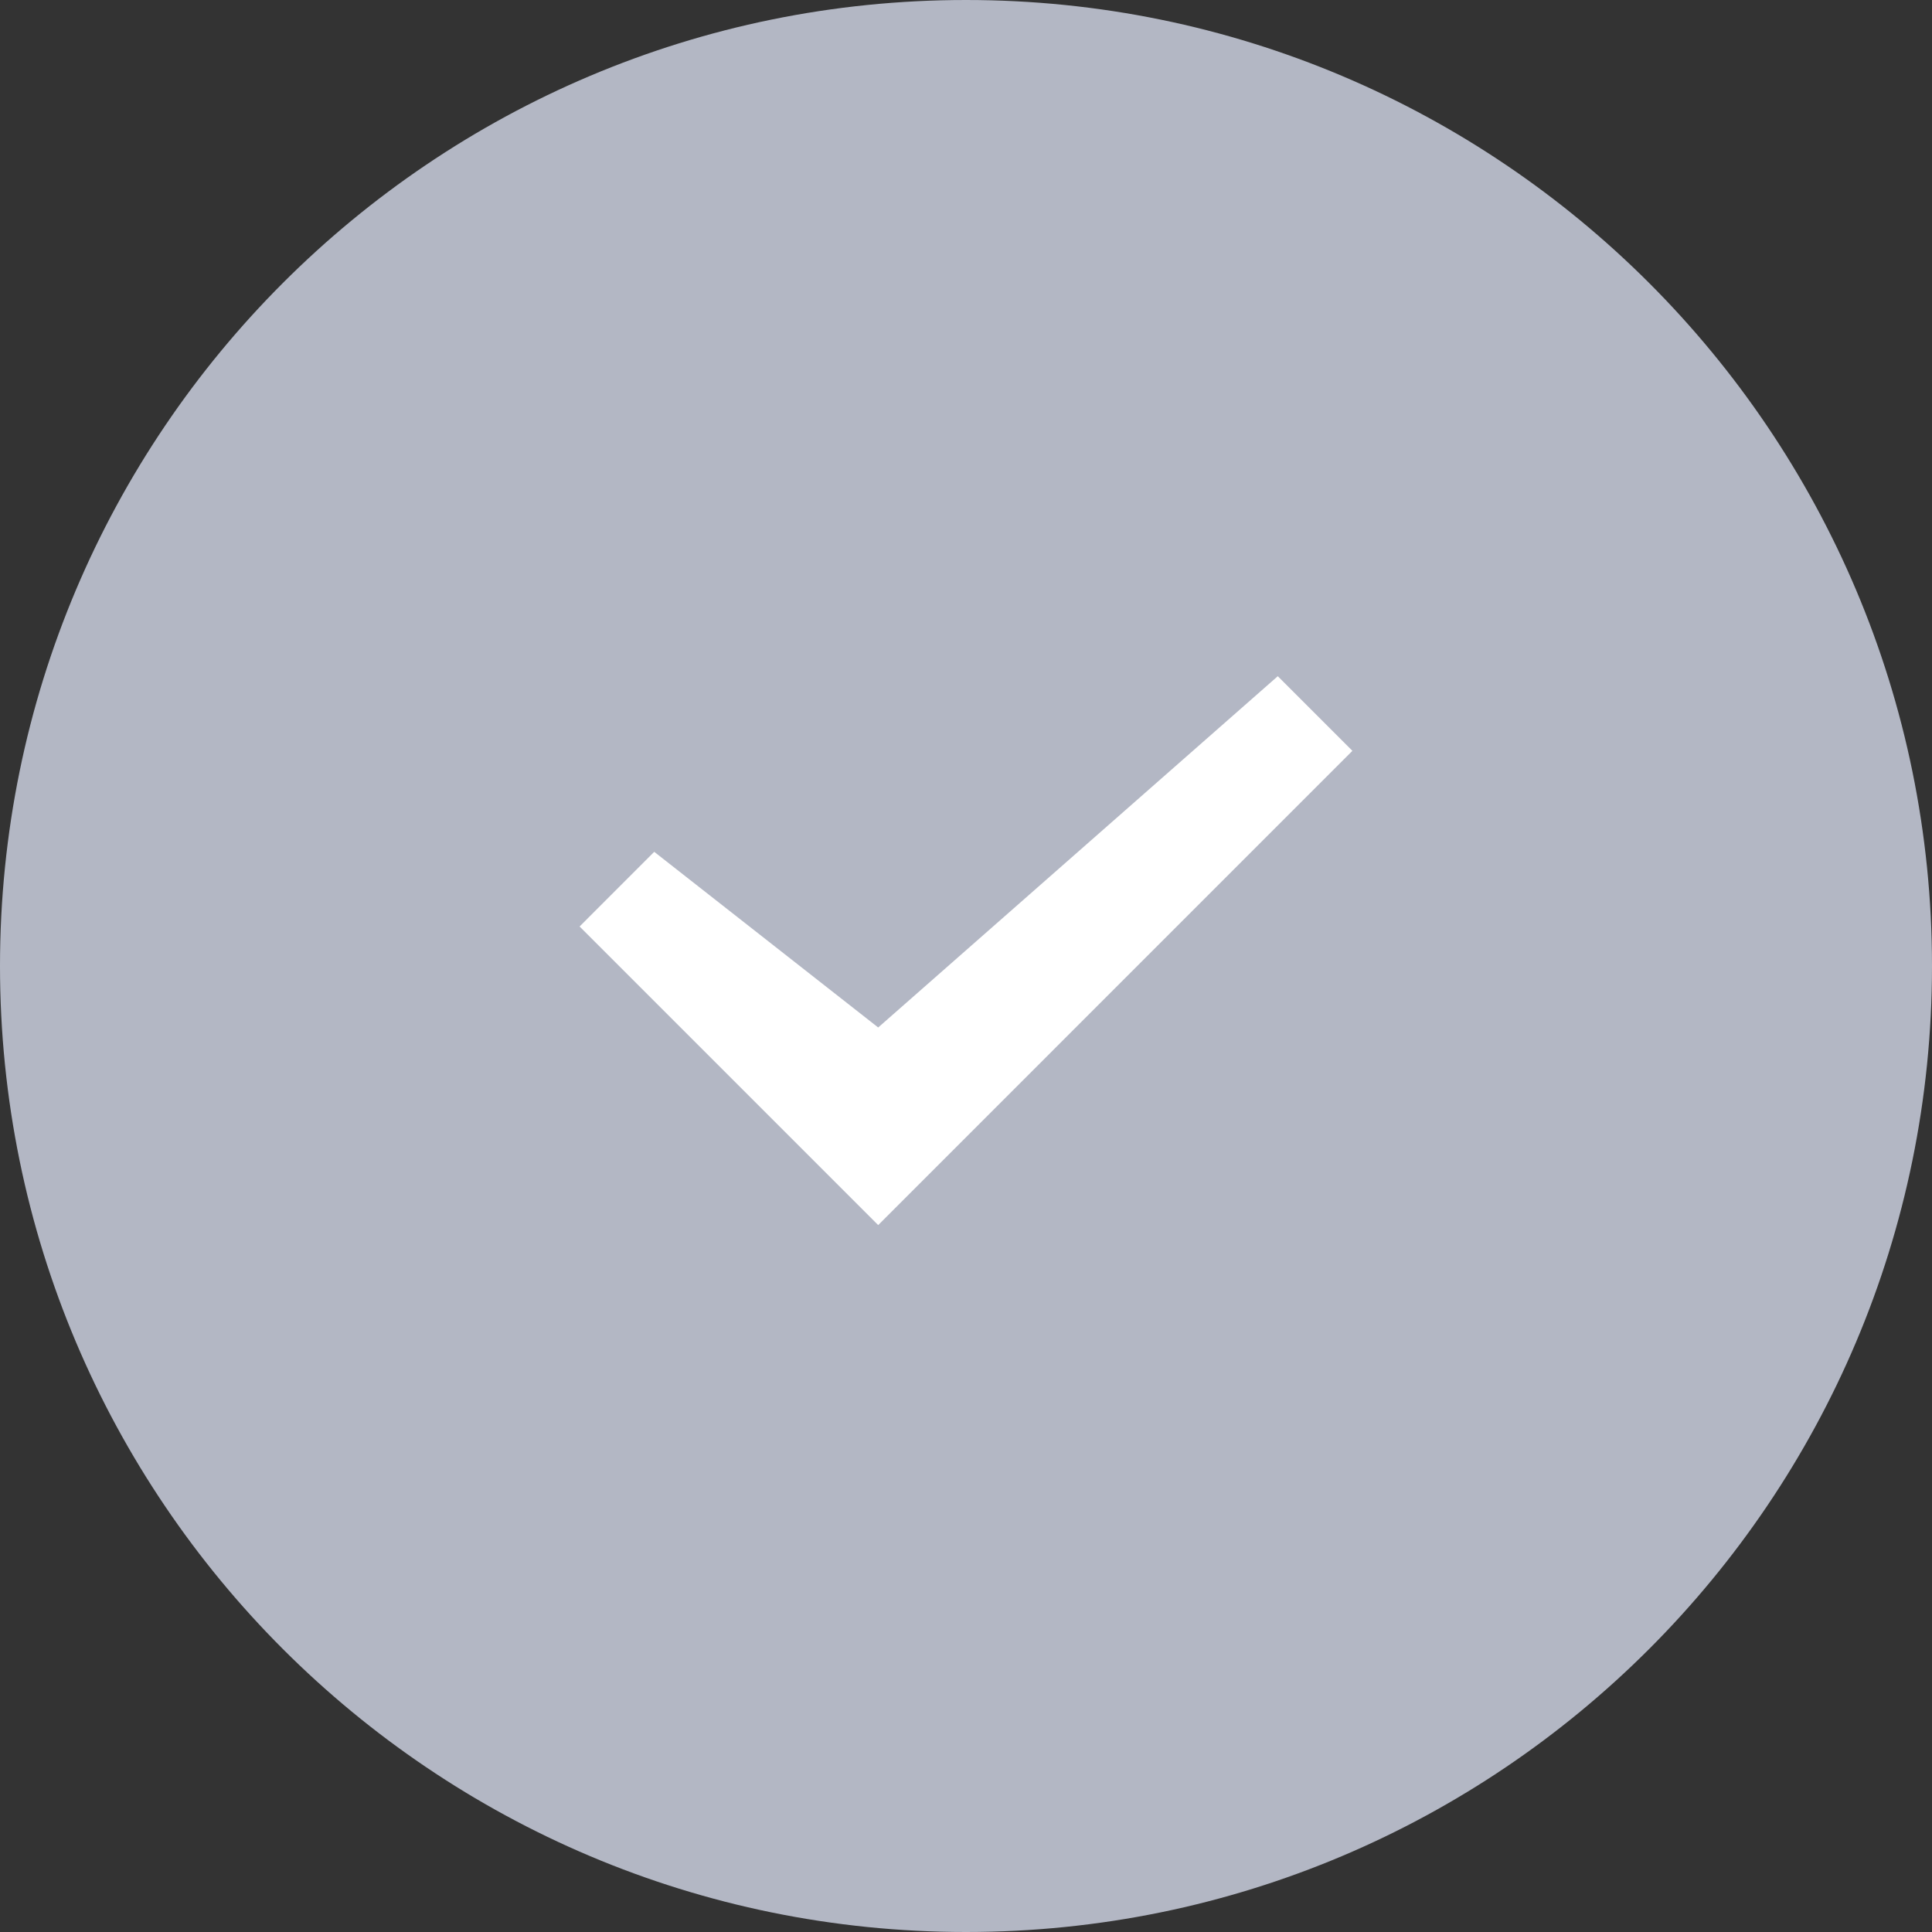 <?xml version="1.0" encoding="UTF-8"?>
<svg width="40px" height="40px" viewBox="0 0 40 40" version="1.1" xmlns="http://www.w3.org/2000/svg" xmlns:xlink="http://www.w3.org/1999/xlink">
    <rect x="0" y="0" width="40" height="40" fill="#333333" stroke="none"/>
    <!-- Generator: Sketch 57.1 (83088) - https://sketch.com -->
    <title>inactive tik</title>
    <desc>Created with Sketch.</desc>
    <defs>
        <path d="M20,0 C31.046,-2.02906125e-15 40,8.954 40,20 C40,31.046 31.046,40 20,40 C8.954,40 1.3527075e-15,31.046 0,20 C-1.3527075e-15,8.954 8.954,2.02906125e-15 20,0 Z" id="path-1"></path>
    </defs>
    <g id="🤖-BGV-OPs" stroke="none" stroke-width="1" fill="none" fill-rule="evenodd">
        <g id="OpsTask_AddComments_10" transform="translate(-960, -716)">
            <g id="pan-details" transform="translate(160, 314)">
                <g id="button-/-secondary-/-dropdown" transform="translate(584, 402)">
                    <g id="inactive-tik" transform="translate(216, 0)">
                        <mask id="mask-2" fill="white">
                            <use xlink:href="#path-1"></use>
                        </mask>
                        <use id="Rectangle" fill="#B3B7C4" xlink:href="#path-1"></use>
                        <polygon id="Path" fill="#FFFFFF" mask="url(#mask-2)" points="18.182 25.364 12 19.182 13.545 17.636 18.182 21.273 26.455 14 28 15.545"></polygon>
                    </g>
                </g>
            </g>
        </g>
    </g>
</svg>
